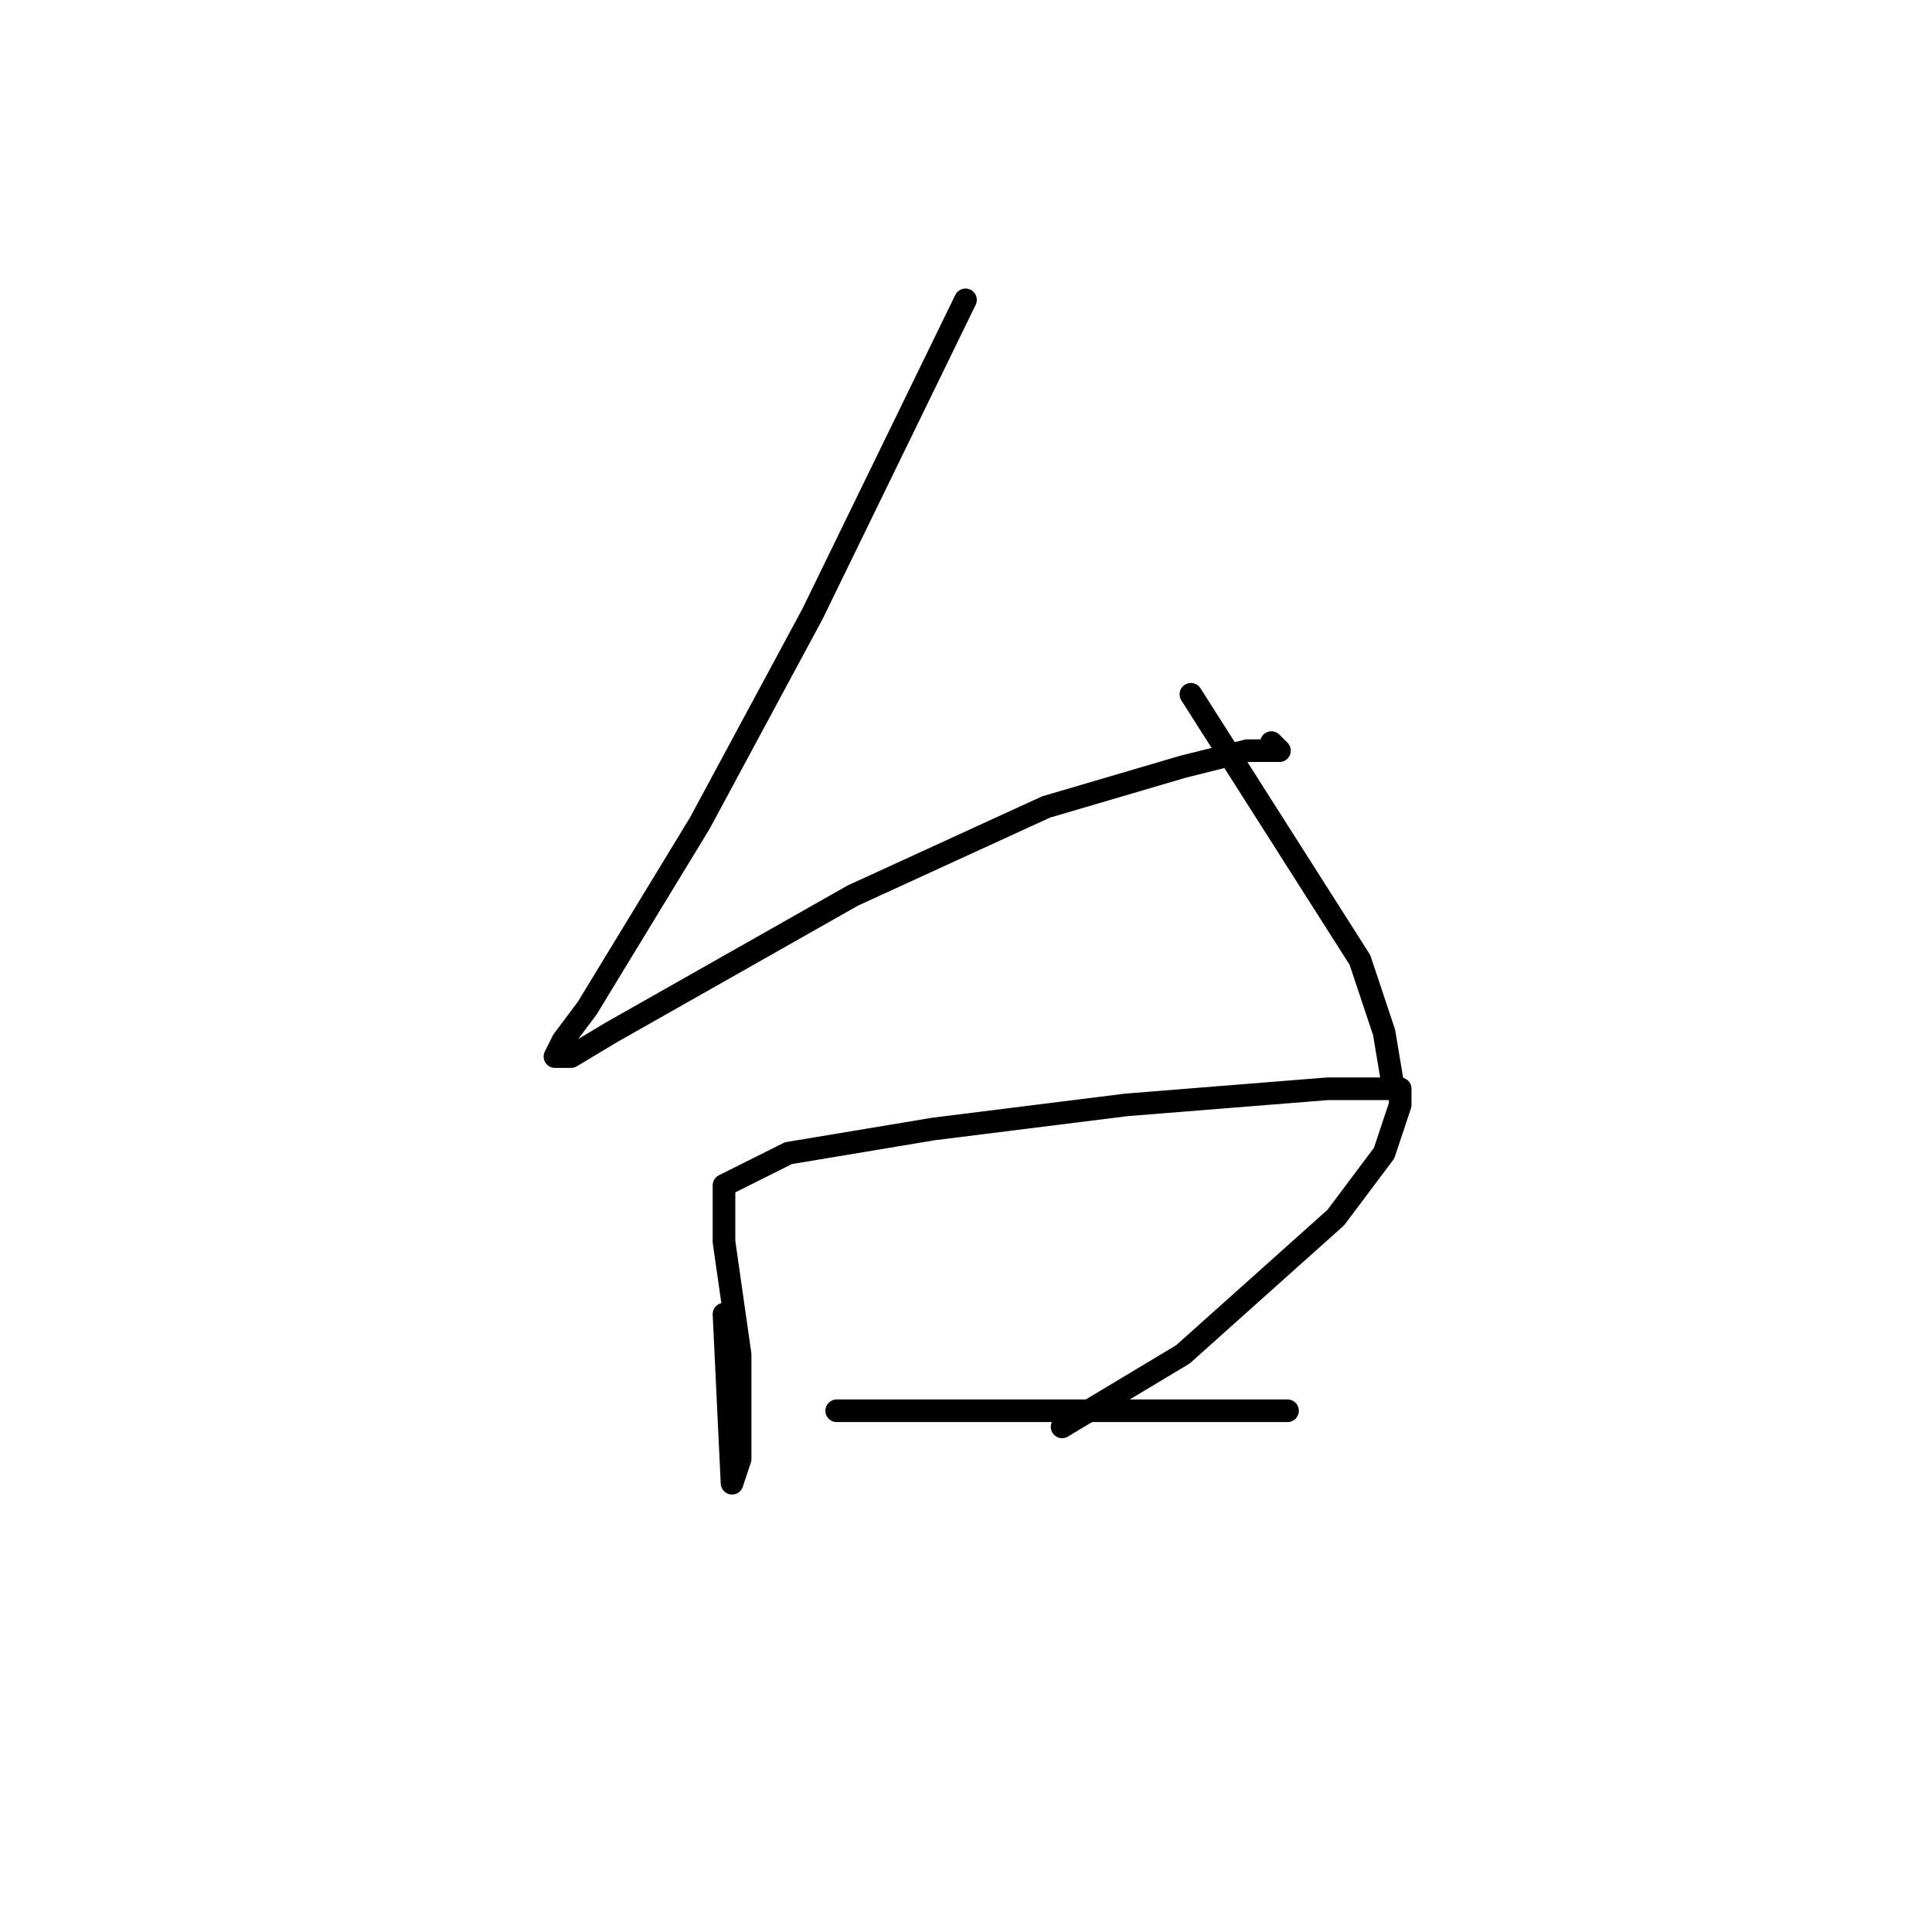 <?xml version="1.0" standalone="no"?>
    <svg width="256" height="256" xmlns="http://www.w3.org/2000/svg" version="1.1">
    <polyline stroke="black" stroke-width="3" stroke-linecap="round" fill="transparent" stroke-linejoin="round" points="127.933 39.733 107.667 81.333 92.733 109.067 77.8 133.6 74.6 137.867 73.533 140 75.667 140 81 136.8 113 118.667 138.6 106.933 156.733 101.6 165.267 99.467 168.467 99.467 169.533 99.467 168.467 98.4 168.467 98.4 " />
        <polyline stroke="black" stroke-width="3" stroke-linecap="round" fill="transparent" stroke-linejoin="round" points="157.8 92 180.2 127.2 183.4 136.8 184.467 143.2 184.467 143.2 " />
        <polyline stroke="black" stroke-width="3" stroke-linecap="round" fill="transparent" stroke-linejoin="round" points="95.933 174.133 97 196.533 98.067 193.333 98.067 179.467 95.933 164.533 95.933 160.267 95.933 157.067 104.467 152.8 123.667 149.6 149.267 146.4 175.933 144.267 182.333 144.267 185.533 144.267 185.533 146.4 183.4 152.8 177 161.333 156.733 179.467 140.733 189.067 140.733 189.067 " />
        <polyline stroke="black" stroke-width="3" stroke-linecap="round" fill="transparent" stroke-linejoin="round" points="110.867 186.933 138.6 186.933 150.333 186.933 170.6 186.933 170.6 186.933 " />
        </svg>